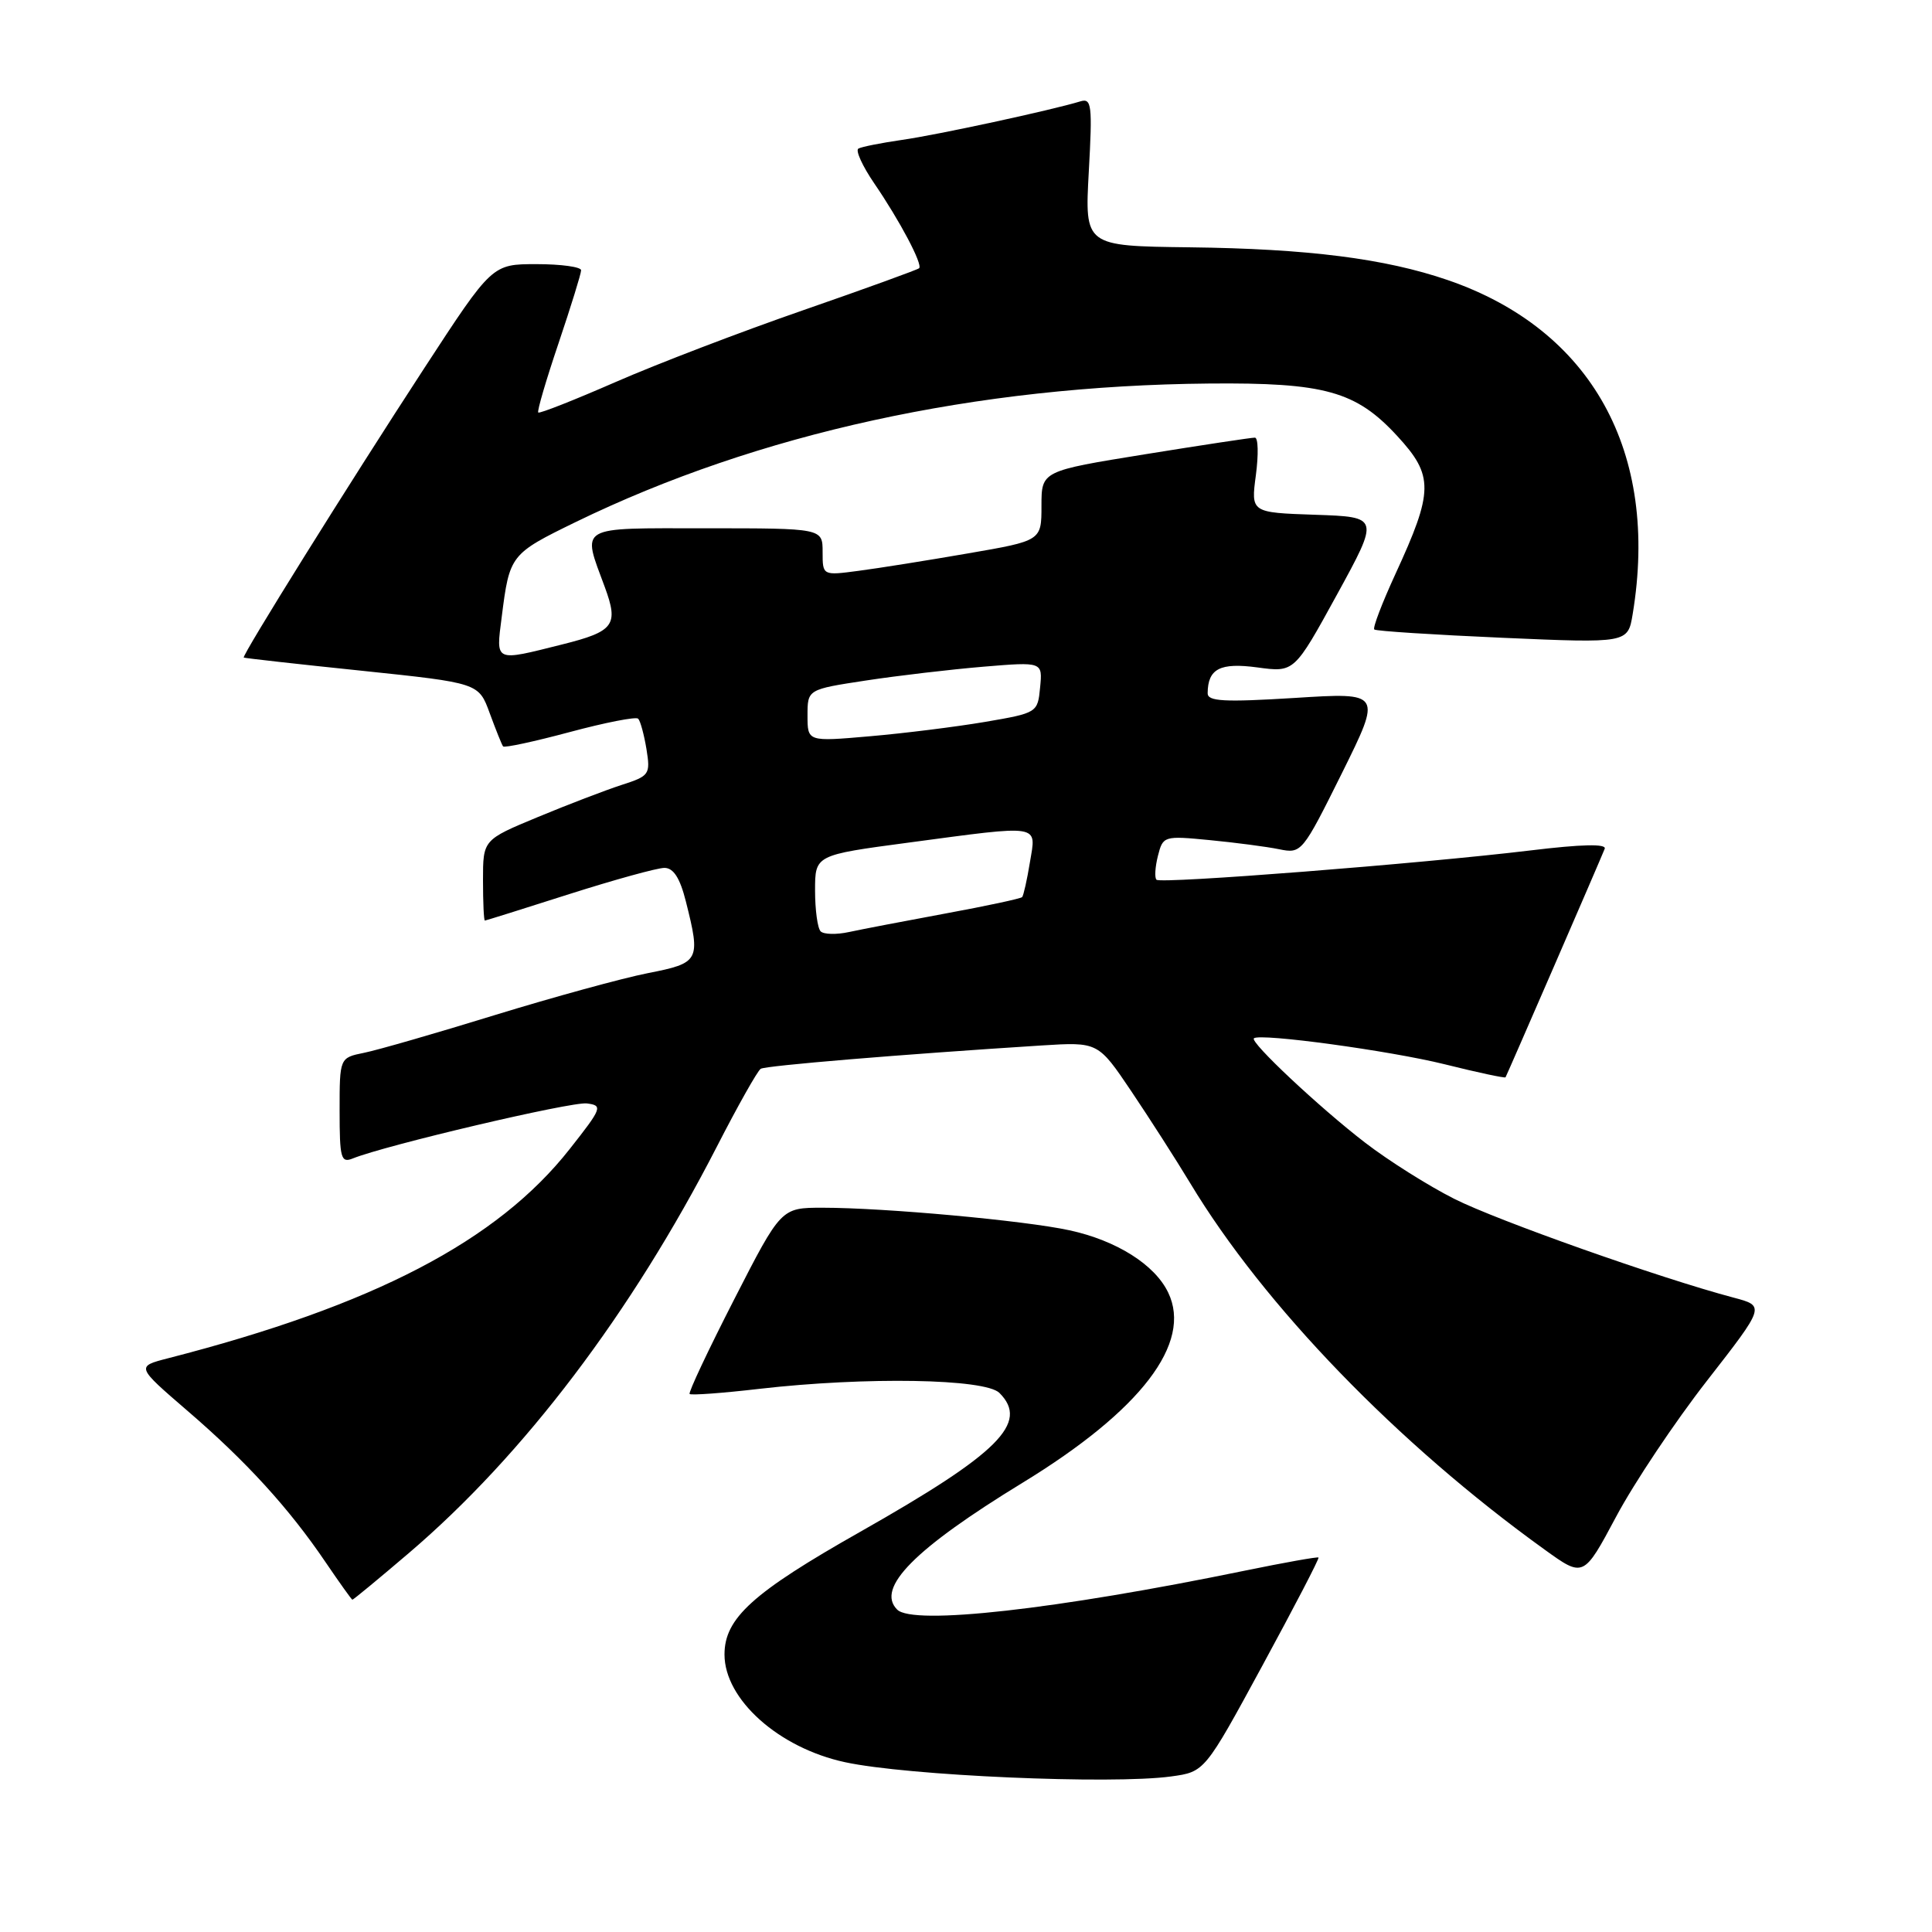 <?xml version="1.0" encoding="UTF-8" standalone="no"?>
<!DOCTYPE svg PUBLIC "-//W3C//DTD SVG 1.1//EN" "http://www.w3.org/Graphics/SVG/1.1/DTD/svg11.dtd" >
<svg xmlns="http://www.w3.org/2000/svg" xmlns:xlink="http://www.w3.org/1999/xlink" version="1.1" viewBox="0 0 256 256">
 <g >
 <path fill="currentColor"
d=" M 155.17 235.39 C 159.63 234.78 159.63 234.78 167.28 220.69 C 171.49 212.94 174.84 206.50 174.71 206.38 C 174.59 206.26 170.22 207.04 165.00 208.11 C 139.91 213.27 120.99 215.39 118.88 213.28 C 116.03 210.43 121.17 205.23 135.50 196.47 C 151.18 186.89 158.02 177.96 154.79 171.27 C 153.02 167.57 147.94 164.37 141.71 163.02 C 135.79 161.73 117.22 160.03 109.00 160.03 C 103.50 160.03 103.50 160.03 97.27 172.20 C 93.84 178.90 91.19 184.53 91.38 184.71 C 91.57 184.90 95.72 184.60 100.61 184.03 C 114.75 182.41 130.54 182.68 132.43 184.57 C 136.40 188.54 132.36 192.56 113.97 202.98 C 99.73 211.04 96.00 214.42 96.00 219.23 C 96.00 225.18 103.19 231.61 111.97 233.50 C 120.21 235.29 147.30 236.47 155.17 235.39 Z  M 54.22 205.75 C 69.41 192.78 83.65 174.00 94.96 151.99 C 97.75 146.55 100.38 141.88 100.80 141.62 C 101.49 141.20 119.31 139.72 138.00 138.53 C 145.50 138.06 145.50 138.06 149.90 144.59 C 152.32 148.19 155.83 153.66 157.70 156.76 C 167.47 172.99 185.21 191.33 204.67 205.33 C 209.83 209.05 209.83 209.05 214.15 200.96 C 216.52 196.51 221.93 188.41 226.18 182.96 C 233.90 173.05 233.90 173.05 229.70 171.94 C 219.97 169.36 198.42 161.74 192.69 158.85 C 189.28 157.13 183.98 153.79 180.90 151.42 C 174.86 146.78 165.57 138.06 166.15 137.58 C 166.98 136.88 184.15 139.22 191.42 141.02 C 195.78 142.11 199.41 142.88 199.49 142.75 C 199.68 142.44 212.08 113.88 212.63 112.47 C 212.91 111.79 209.60 111.86 202.77 112.69 C 188.26 114.44 153.81 117.14 153.24 116.57 C 152.97 116.31 153.06 114.88 153.43 113.41 C 154.10 110.77 154.21 110.73 160.30 111.32 C 163.71 111.65 167.85 112.19 169.50 112.53 C 172.46 113.13 172.57 112.99 177.81 102.45 C 183.11 91.75 183.11 91.75 171.56 92.48 C 162.17 93.06 160.00 92.94 160.02 91.85 C 160.05 88.60 161.67 87.77 166.63 88.44 C 171.50 89.10 171.50 89.10 177.15 78.80 C 182.79 68.50 182.79 68.50 174.27 68.21 C 165.75 67.92 165.75 67.92 166.41 62.96 C 166.77 60.23 166.72 57.99 166.28 57.99 C 165.85 57.98 159.31 58.97 151.75 60.19 C 138.00 62.41 138.00 62.41 138.00 67.03 C 138.00 71.65 138.00 71.65 128.25 73.33 C 122.89 74.26 116.36 75.30 113.75 75.64 C 109.00 76.27 109.00 76.27 109.00 73.14 C 109.00 70.00 109.00 70.00 93.48 70.00 C 76.34 70.00 77.10 69.55 80.15 77.82 C 81.99 82.82 81.37 83.67 74.54 85.38 C 65.44 87.66 65.71 87.79 66.48 81.75 C 67.52 73.52 67.62 73.40 76.29 69.17 C 100.44 57.42 129.33 51.10 160.18 50.82 C 175.53 50.68 179.67 51.83 185.14 57.77 C 190.00 63.04 189.97 65.06 184.90 76.06 C 183.14 79.89 181.87 83.20 182.10 83.41 C 182.32 83.62 189.97 84.11 199.10 84.51 C 215.70 85.23 215.70 85.23 216.34 81.36 C 219.89 59.89 210.90 43.66 191.83 37.11 C 183.53 34.26 173.30 32.96 157.62 32.77 C 143.73 32.60 143.73 32.60 144.27 22.76 C 144.76 13.92 144.65 12.98 143.16 13.43 C 139.34 14.60 124.13 17.89 119.50 18.54 C 116.75 18.94 114.16 19.45 113.74 19.69 C 113.33 19.93 114.28 22.01 115.85 24.31 C 119.23 29.25 122.29 35.04 121.79 35.54 C 121.60 35.73 114.71 38.23 106.47 41.09 C 98.24 43.94 87.03 48.23 81.57 50.62 C 76.10 53.01 71.49 54.83 71.32 54.66 C 71.15 54.48 72.36 50.36 74.01 45.48 C 75.65 40.61 77.00 36.26 77.00 35.81 C 77.00 35.37 74.35 35.00 71.10 35.00 C 65.21 35.00 65.21 35.00 56.24 48.75 C 46.14 64.24 31.99 86.93 32.30 87.13 C 32.41 87.21 39.46 88.00 47.96 88.88 C 63.43 90.50 63.43 90.50 64.89 94.50 C 65.70 96.70 66.49 98.68 66.66 98.90 C 66.82 99.12 70.80 98.26 75.50 97.00 C 80.20 95.74 84.27 94.94 84.56 95.23 C 84.85 95.52 85.34 97.33 85.66 99.26 C 86.20 102.62 86.06 102.82 82.36 104.01 C 80.24 104.70 75.24 106.61 71.25 108.27 C 64.00 111.28 64.00 111.28 64.00 116.64 C 64.00 119.59 64.11 121.99 64.25 121.98 C 64.39 121.97 69.41 120.40 75.41 118.48 C 81.41 116.57 87.09 115.00 88.04 115.00 C 89.24 115.00 90.10 116.34 90.88 119.44 C 92.86 127.31 92.71 127.60 85.83 128.95 C 82.44 129.62 73.33 132.12 65.58 134.50 C 57.84 136.89 50.04 139.14 48.25 139.50 C 45.00 140.16 45.00 140.16 45.00 147.19 C 45.00 153.48 45.18 154.14 46.75 153.50 C 51.08 151.75 75.73 145.95 77.76 146.21 C 79.90 146.48 79.78 146.81 75.49 152.25 C 65.90 164.44 49.51 172.98 22.26 179.98 C 18.03 181.07 18.03 181.07 24.83 186.93 C 32.62 193.63 38.28 199.83 43.12 206.97 C 44.98 209.71 46.59 211.96 46.69 211.97 C 46.80 211.99 50.19 209.19 54.22 205.75 Z  M 108.74 123.41 C 108.33 123.00 108.00 120.56 108.00 117.99 C 108.00 113.30 108.00 113.30 120.39 111.65 C 138.15 109.28 137.32 109.15 136.47 114.25 C 136.09 116.59 135.62 118.66 135.44 118.87 C 135.25 119.07 130.69 120.05 125.30 121.04 C 119.91 122.04 114.15 123.14 112.49 123.50 C 110.84 123.86 109.15 123.82 108.74 123.41 Z  M 107.00 94.81 C 107.00 91.35 107.00 91.35 114.75 90.17 C 119.01 89.52 126.02 88.70 130.32 88.34 C 138.15 87.69 138.15 87.69 137.82 91.08 C 137.50 94.44 137.45 94.47 130.50 95.66 C 126.65 96.31 119.79 97.17 115.25 97.56 C 107.00 98.28 107.00 98.28 107.00 94.81 Z "/>
</g>
</svg>